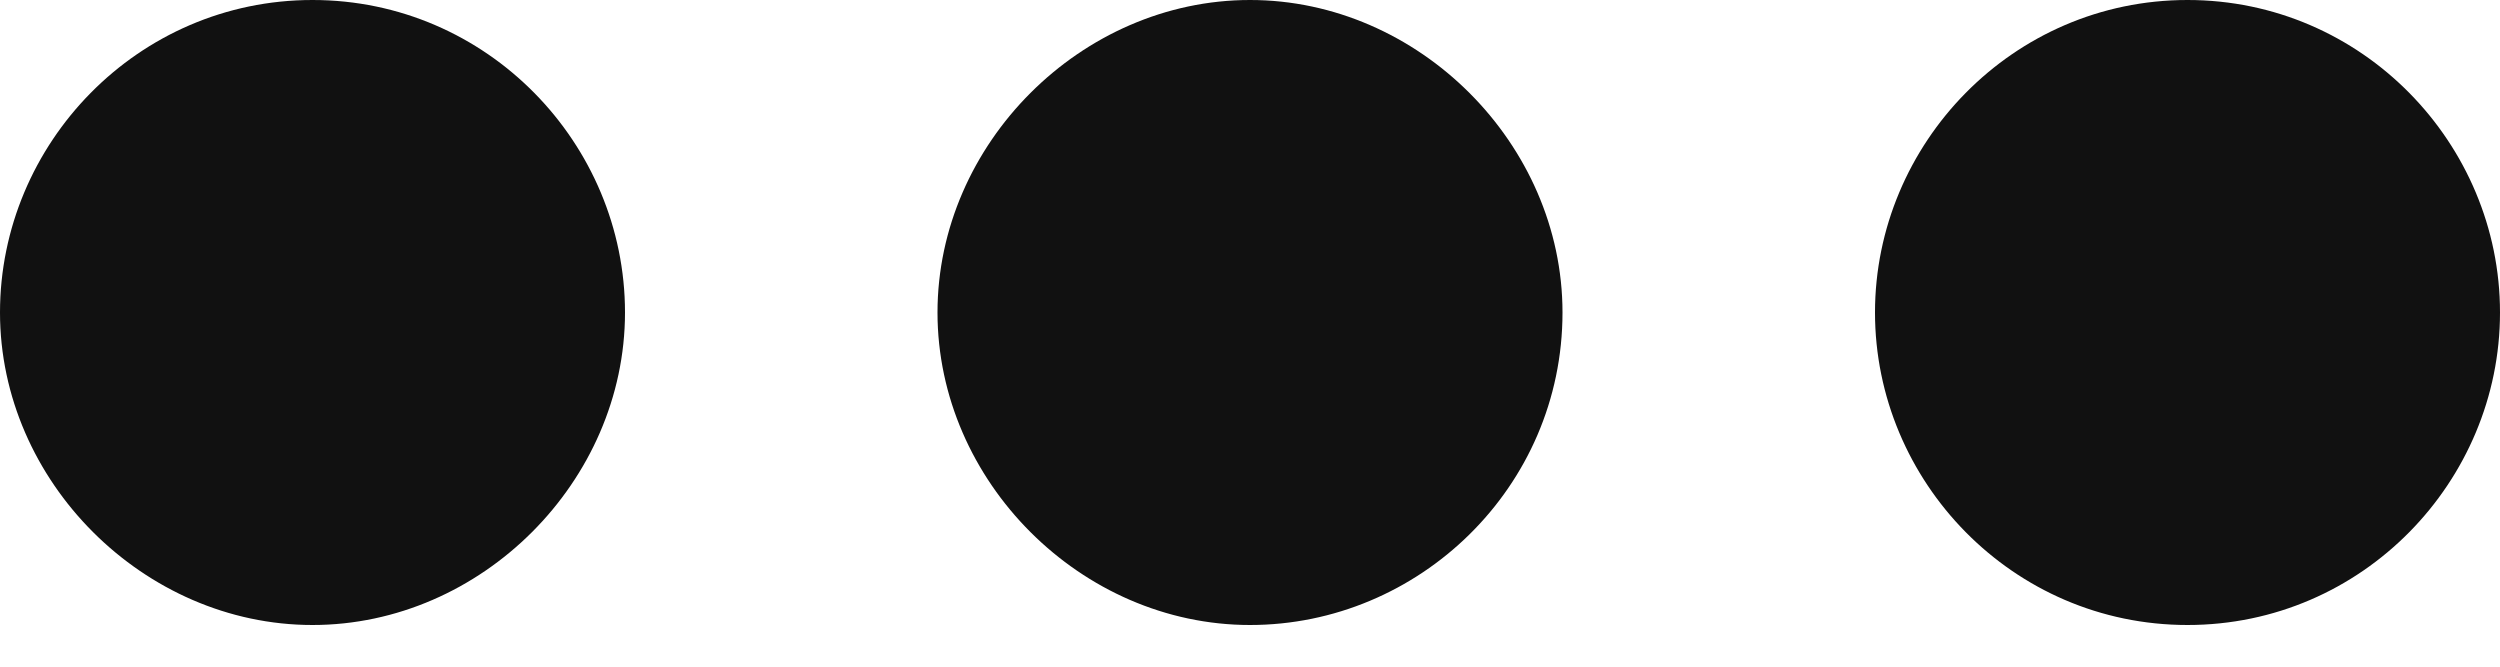 <svg width="15" height="4" viewBox="0 0 15 4" fill="none" xmlns="http://www.w3.org/2000/svg">
<path d="M9.375 1.875C9.375 2.925 8.512 3.75 7.5 3.75C6.487 3.75 5.625 2.888 5.625 1.875C5.625 0.863 6.487 0 7.5 0C8.512 0 9.375 0.863 9.375 1.875ZM13.125 0C12.075 0 11.25 0.863 11.25 1.875C11.25 2.888 12.075 3.75 13.125 3.75C14.175 3.75 15 2.888 15 1.875C15 0.863 14.175 0 13.125 0ZM1.875 0C0.825 0 0 0.863 0 1.875C0 2.888 0.863 3.75 1.875 3.75C2.888 3.75 3.75 2.888 3.75 1.875C3.75 0.863 2.925 0 1.875 0Z" fill="#111111"/>
</svg>
